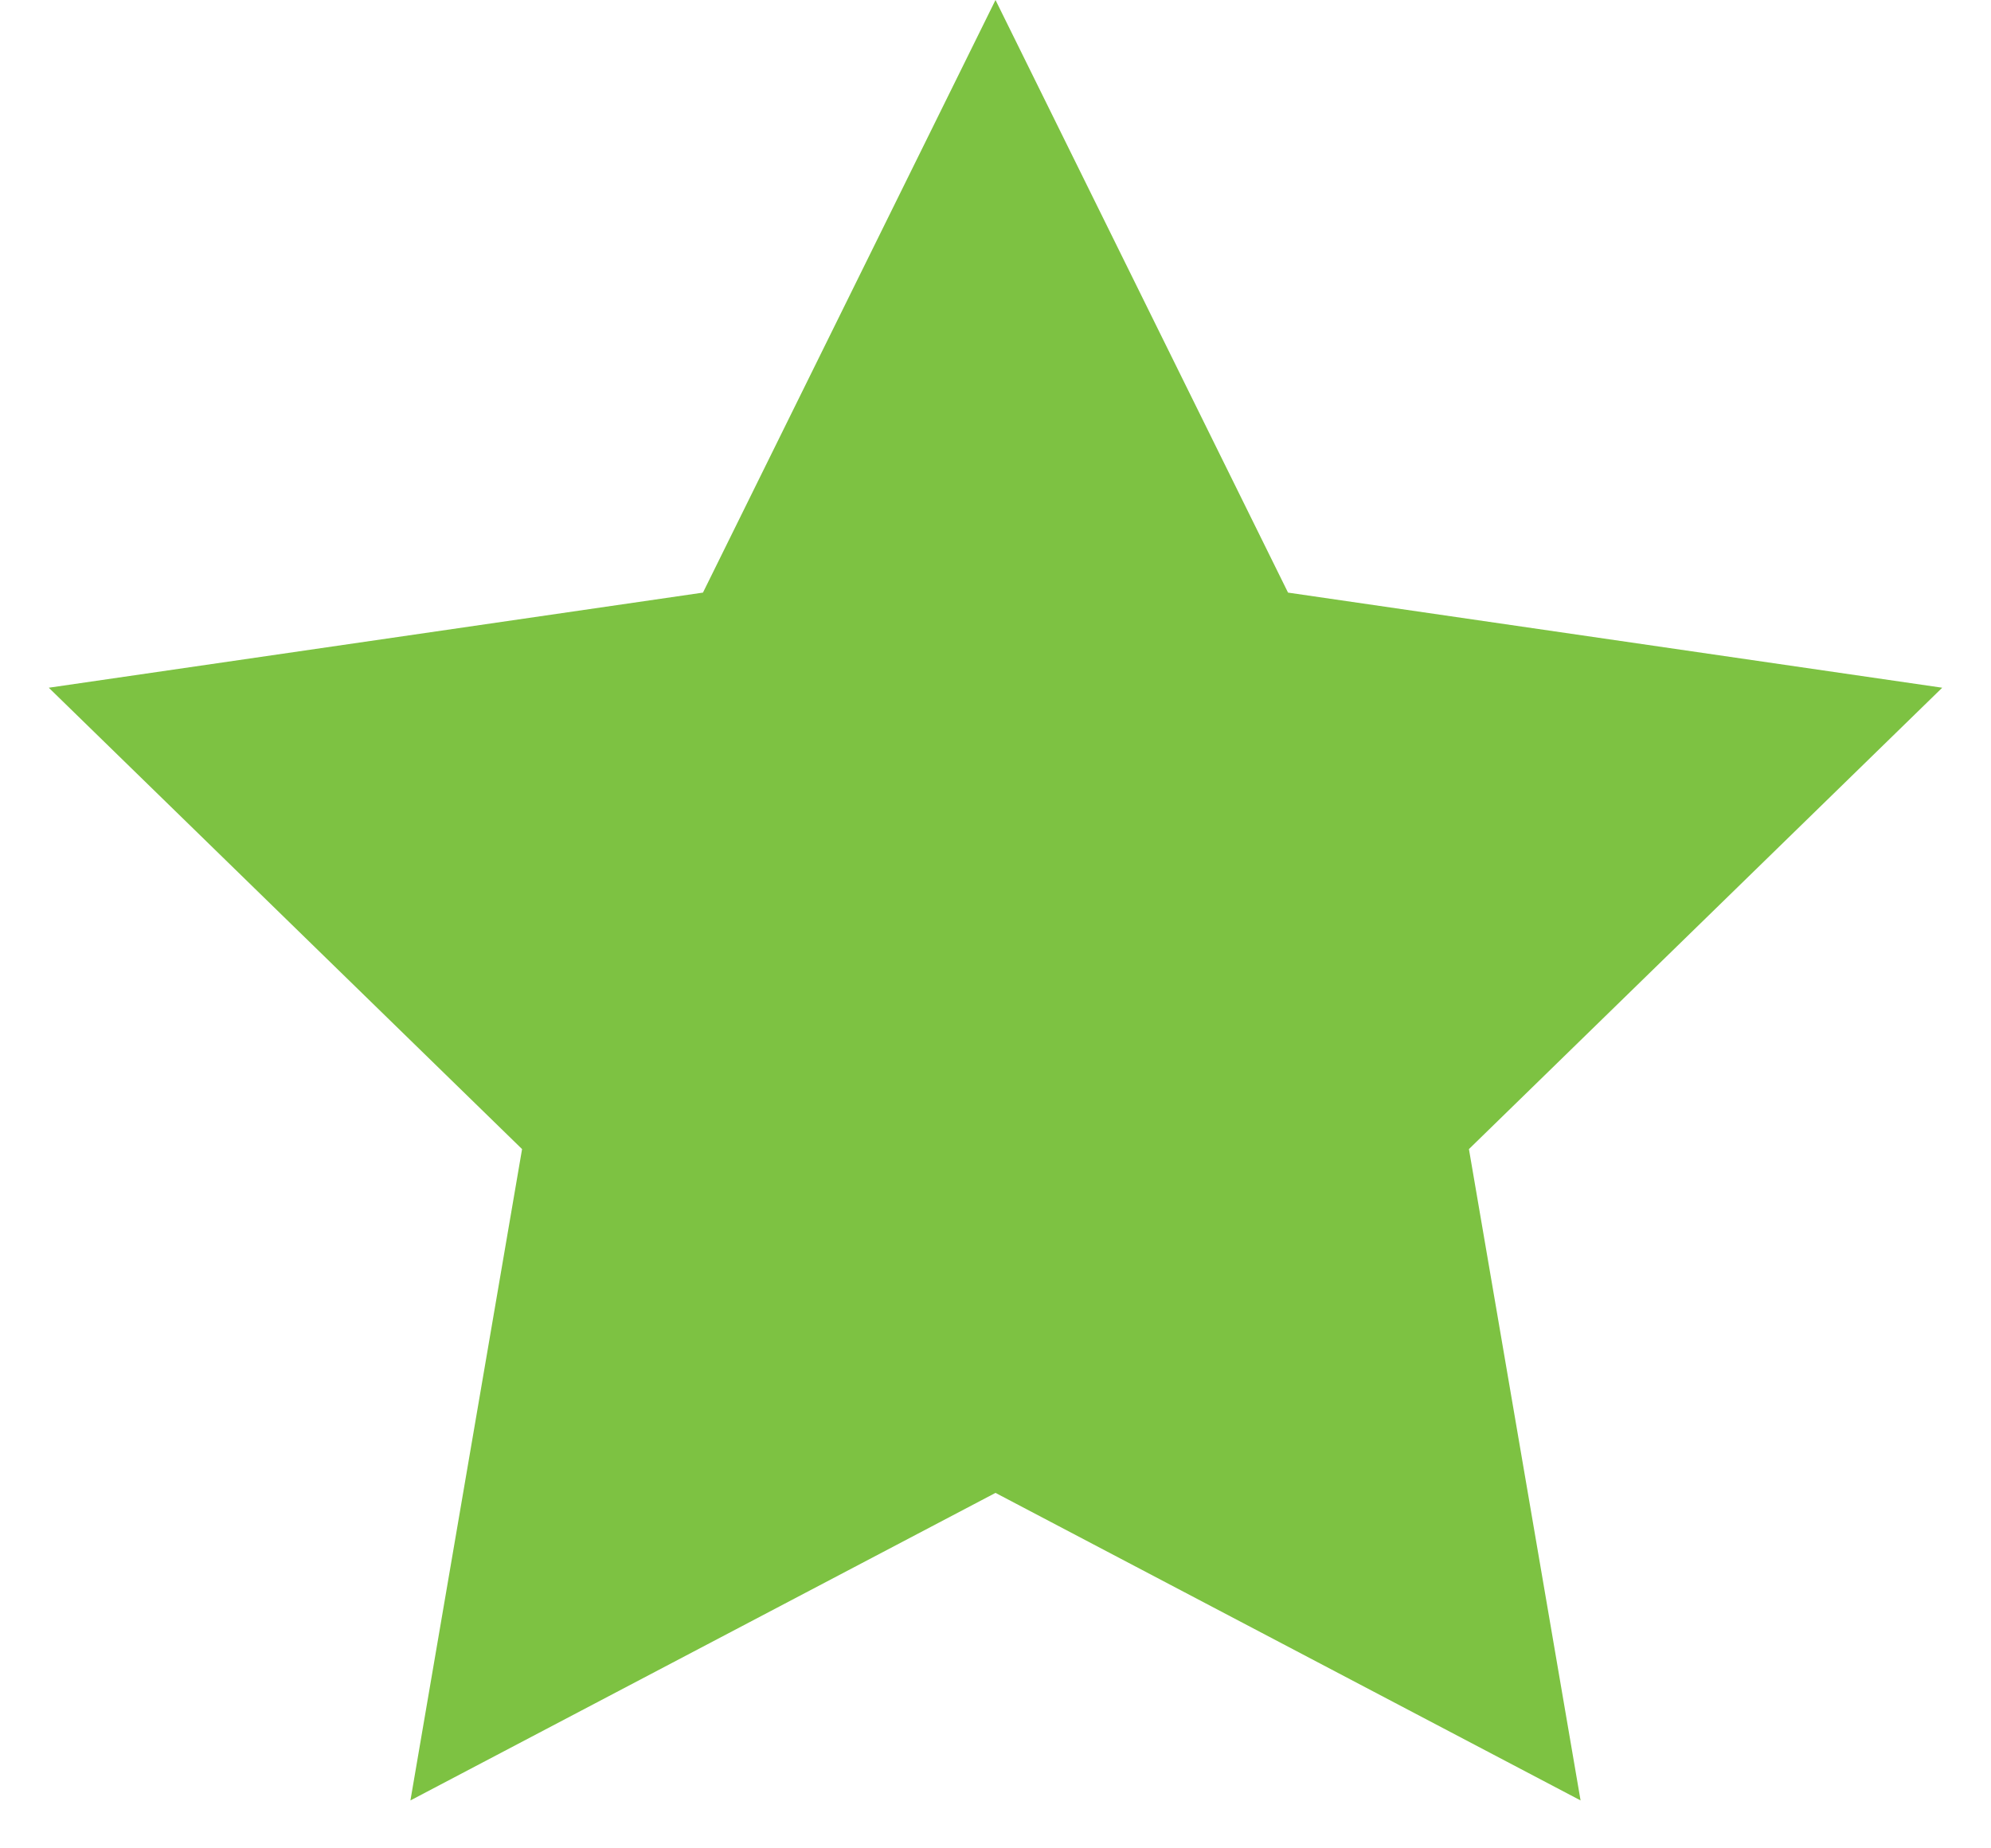 <svg xmlns="http://www.w3.org/2000/svg" width="14" height="13" viewBox="0 0 14 13"><g><g><path fill="#7dc242" d="M7 10.5l-4.114 2.163.785-4.581L.343 4.837l4.6-.669L7 0l2.057 4.168 4.6.669-3.328 3.245.785 4.581z"/></g></g></svg>
